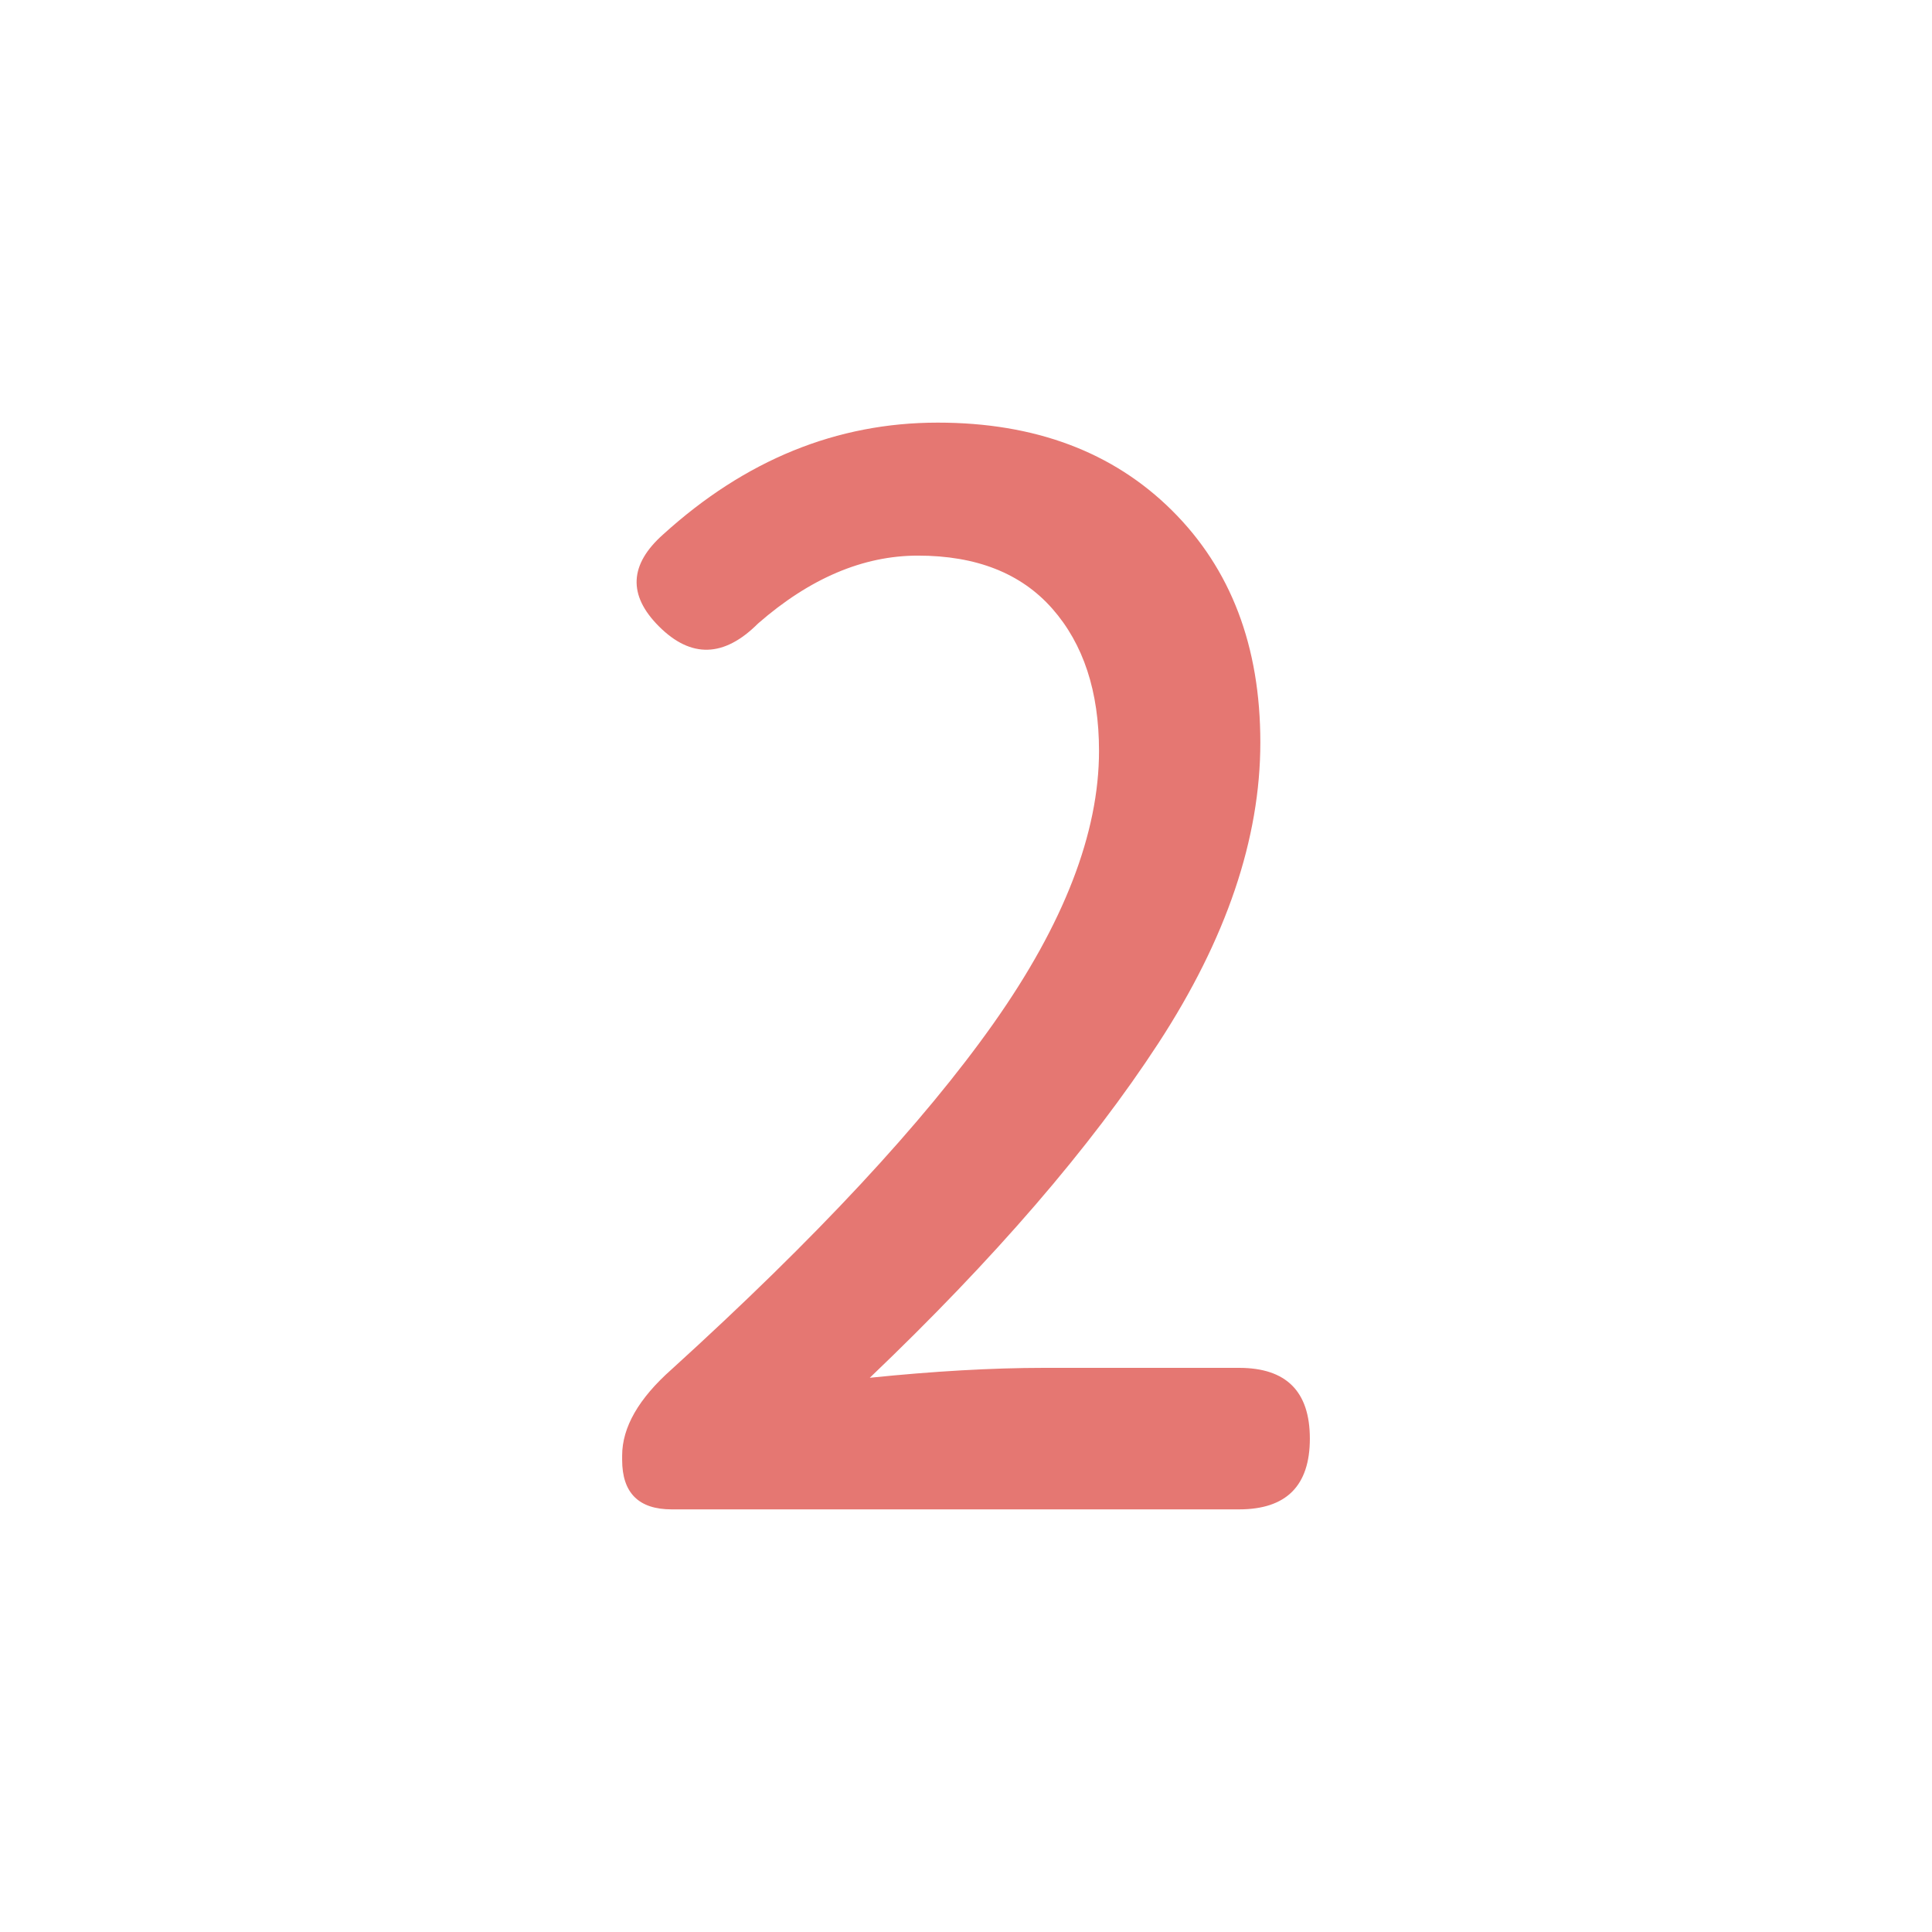 <svg id="圖層_1" data-name="圖層 1" xmlns="http://www.w3.org/2000/svg" viewBox="0 0 4000 4000">
  <defs>
    <style>
      .cls-1 {
        fill: #e57772;
      }
    </style>
  </defs>
  <title>2</title>
  <path class="cls-1" d="M2565.43,3125H1390.63q-102.6,0-102.54-102.54v-8.79q0-87.89,102.54-178.71,448.23-407.16,666.5-716.31t218.26-564q0-184.57-96.68-294.44t-278.32-109.86q-170,0-331.05,140.63-105.48,105.46-205.08,5.86-96.69-96.69,8.79-190.43Q1627.93,875.06,1941.41,875q301.69,0,484.86,181.64t183.11,480.47q0,298.83-210.94,622.56t-597.66,692.87Q2000,2832.1,2161.13,2832h404.3q146.46,0,146.48,146.49T2565.43,3125Z"/>
</svg>
